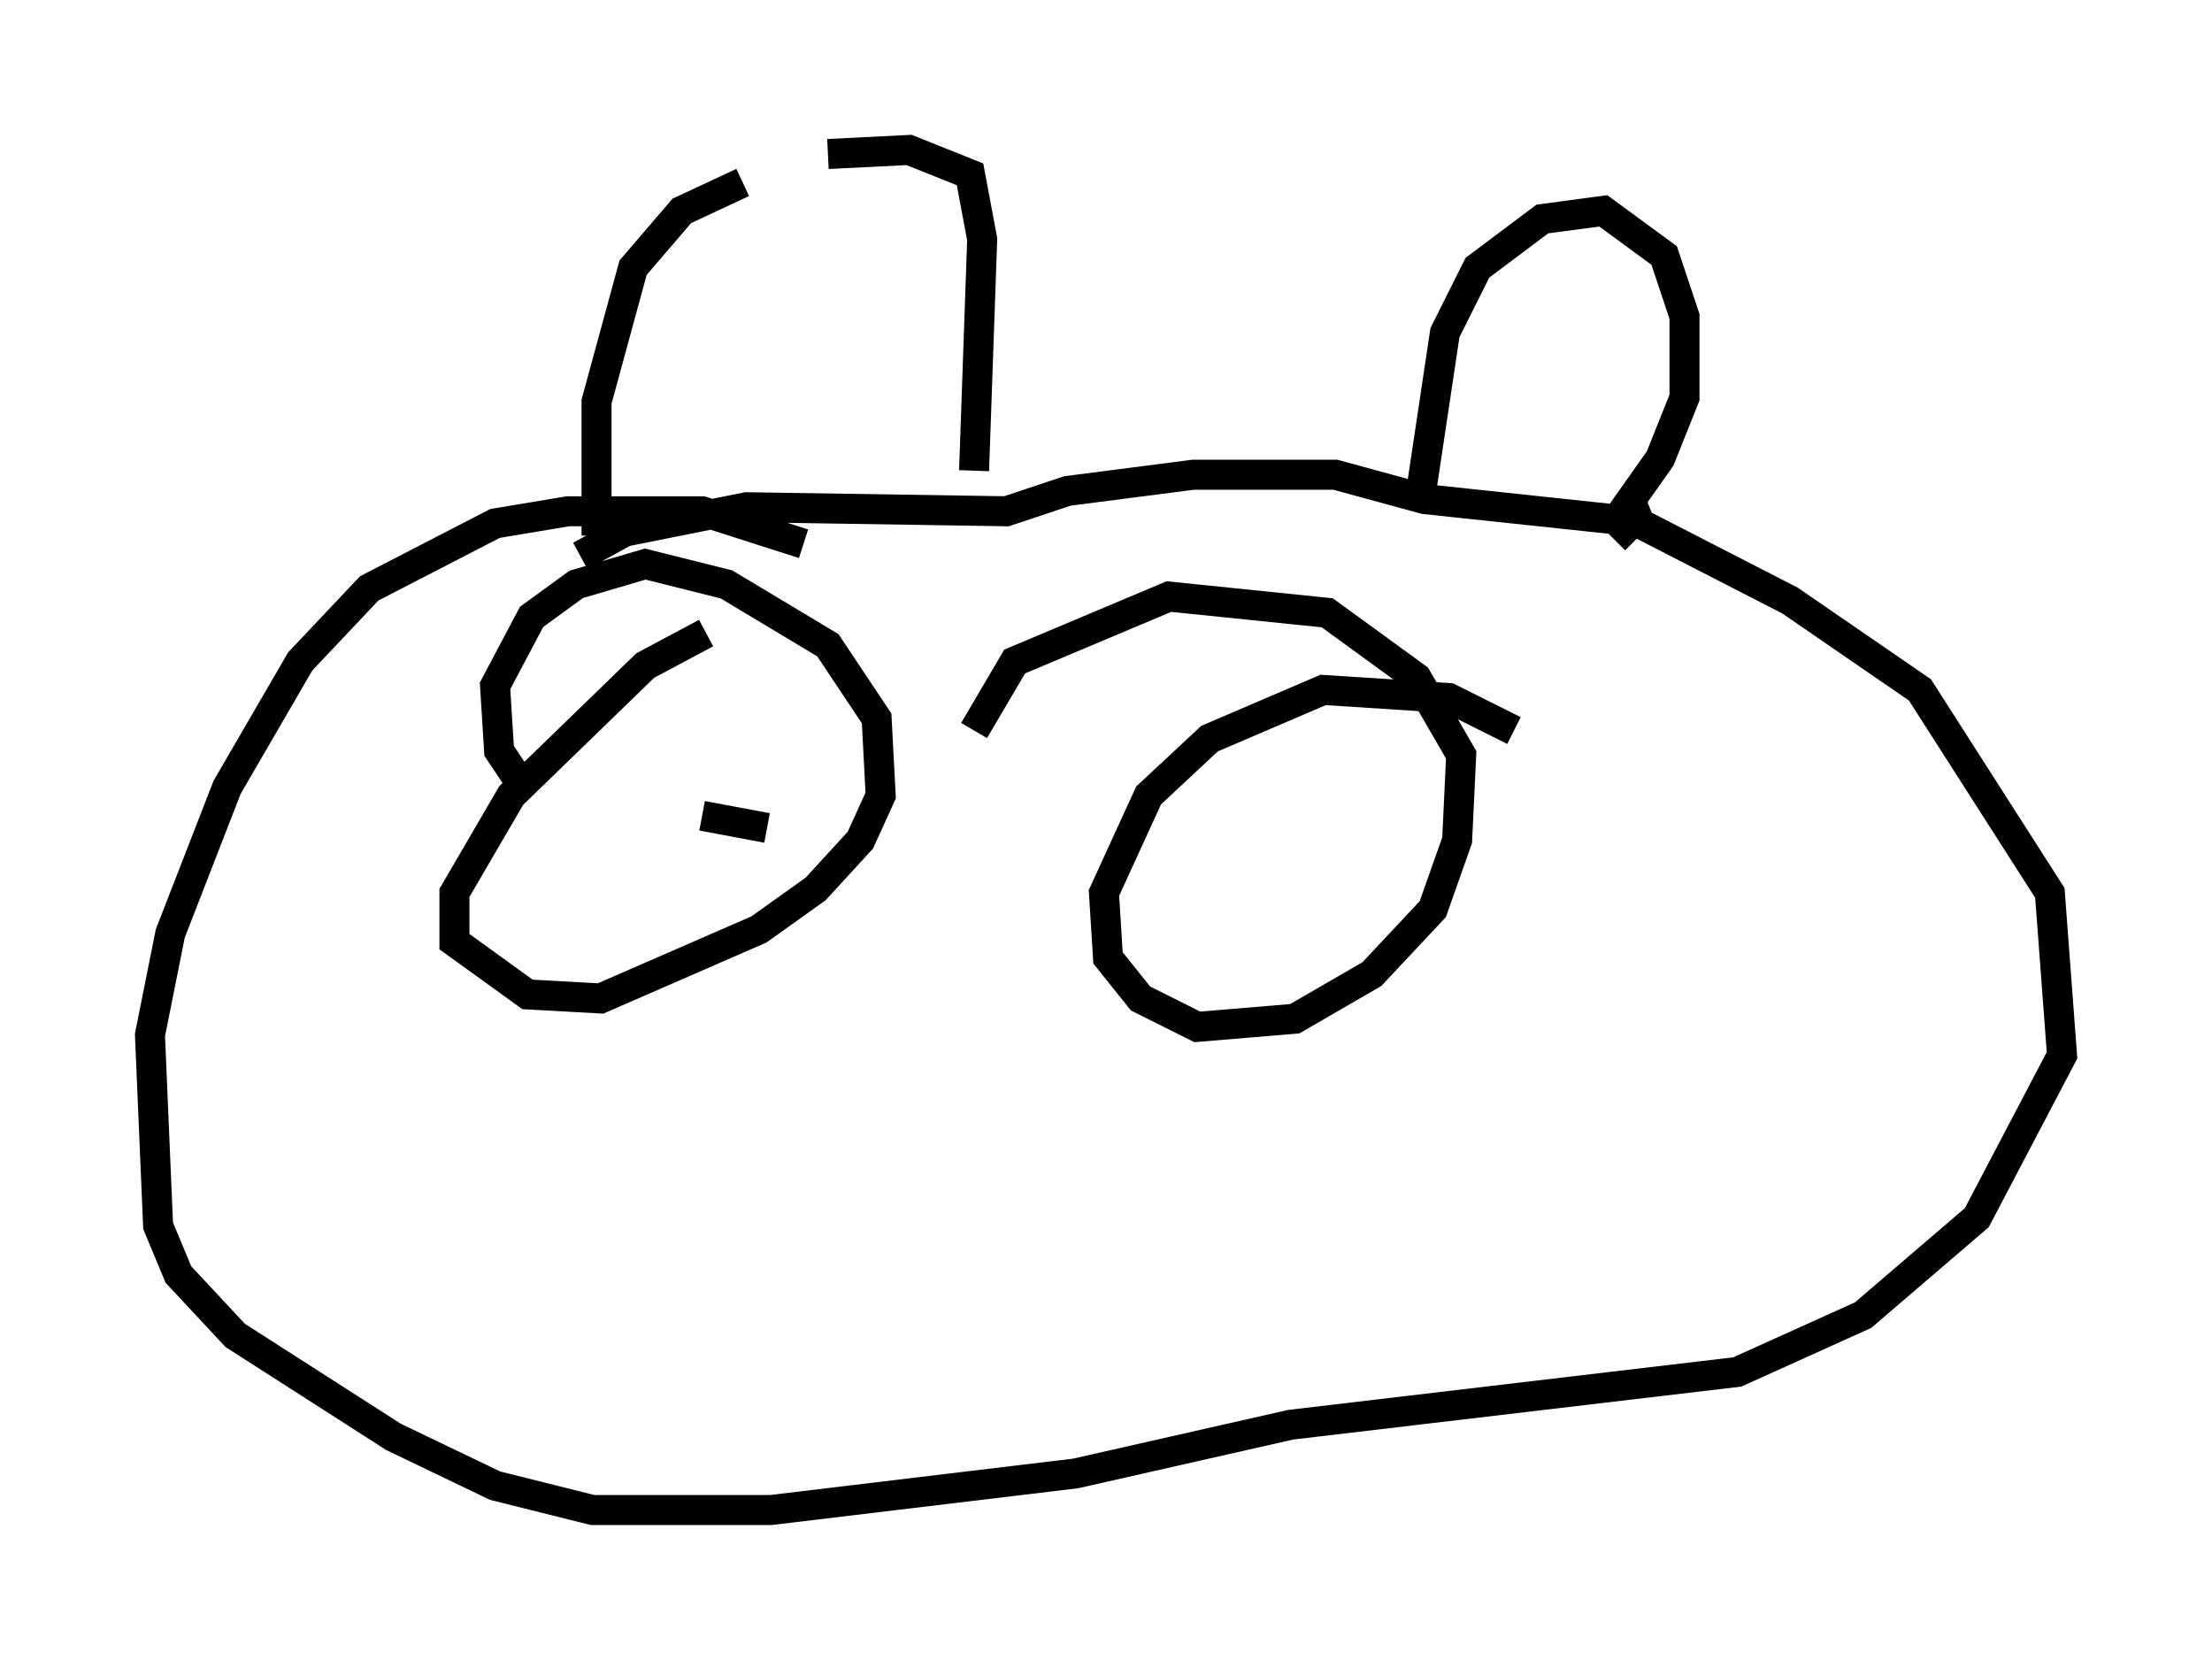 <?xml version="1.0" encoding="utf-8" ?>
<svg baseProfile="full" height="55.331" version="1.1" width="73.734" xmlns="http://www.w3.org/2000/svg" xmlns:ev="http://www.w3.org/2001/xml-events" xmlns:xlink="http://www.w3.org/1999/xlink"><defs /><rect fill="white" height="55.331" width="73.734" x="0" y="0" /><path d="M22.862, 7.165 m7.172, -2.03 m-5.277, 0.947 l-2.03, 0.947 -1.624, 1.894 l-1.218, 4.465 0.0, 4.465 m7.713, -12.72 l2.706, -0.135 2.03, 0.812 l0.406, 2.165 -0.271, 7.713 m-13.126, 2.842 l1.488, -0.812 4.059, -0.812 l8.66, 0.135 2.03, -0.677 l4.195, -0.541 4.736, 0.0 l2.977, 0.812 6.36, 0.677 l0.677, 0.677 m-7.172, -1.488 l0.812, -5.413 1.083, -2.165 l2.165, -1.624 2.03, -0.271 l2.03, 1.488 0.677, 2.03 l0.0, 2.706 -0.812, 2.03 l-1.624, 2.3 m0.677, -0.812 l0.271, 0.677 5.007, 2.571 l4.33, 2.977 4.33, 6.766 l0.406, 5.413 -2.842, 5.413 l-3.789, 3.248 -4.195, 1.894 l-14.885, 1.759 -7.172, 1.624 l-10.149, 1.218 -5.954, 0.0 l-3.248, -0.812 -3.383, -1.624 l-5.277, -3.383 -1.894, -2.03 l-0.677, -1.624 -0.271, -6.36 l0.677, -3.383 1.894, -4.871 l2.436, -4.195 2.3, -2.436 l4.195, -2.165 2.436, -0.406 l4.465, 0.0 3.383, 1.083 m-3.248, 2.977 l-2.03, 1.083 -4.465, 4.33 l-1.894, 3.248 0.0, 1.624 l2.436, 1.759 2.436, 0.135 l5.277, -2.3 1.894, -1.353 l1.488, -1.624 0.677, -1.488 l-0.135, -2.571 -1.624, -2.436 l-3.383, -2.03 -2.706, -0.677 l-2.3, 0.677 -1.488, 1.083 l-1.218, 2.3 0.135, 2.165 l0.812, 1.218 m33.017, -1.894 l-2.165, -1.083 -4.195, -0.271 l-3.789, 1.624 -2.03, 1.894 l-1.488, 3.248 0.135, 2.165 l1.083, 1.353 1.894, 0.947 l3.248, -0.271 2.571, -1.488 l2.03, -2.165 0.812, -2.3 l0.135, -2.842 -1.488, -2.571 l-2.977, -2.165 -5.277, -0.541 l-5.142, 2.165 -1.353, 2.3 m-9.066, 2.842 l2.165, 0.406 " fill="none" stroke="black" stroke-width="1" /></svg>